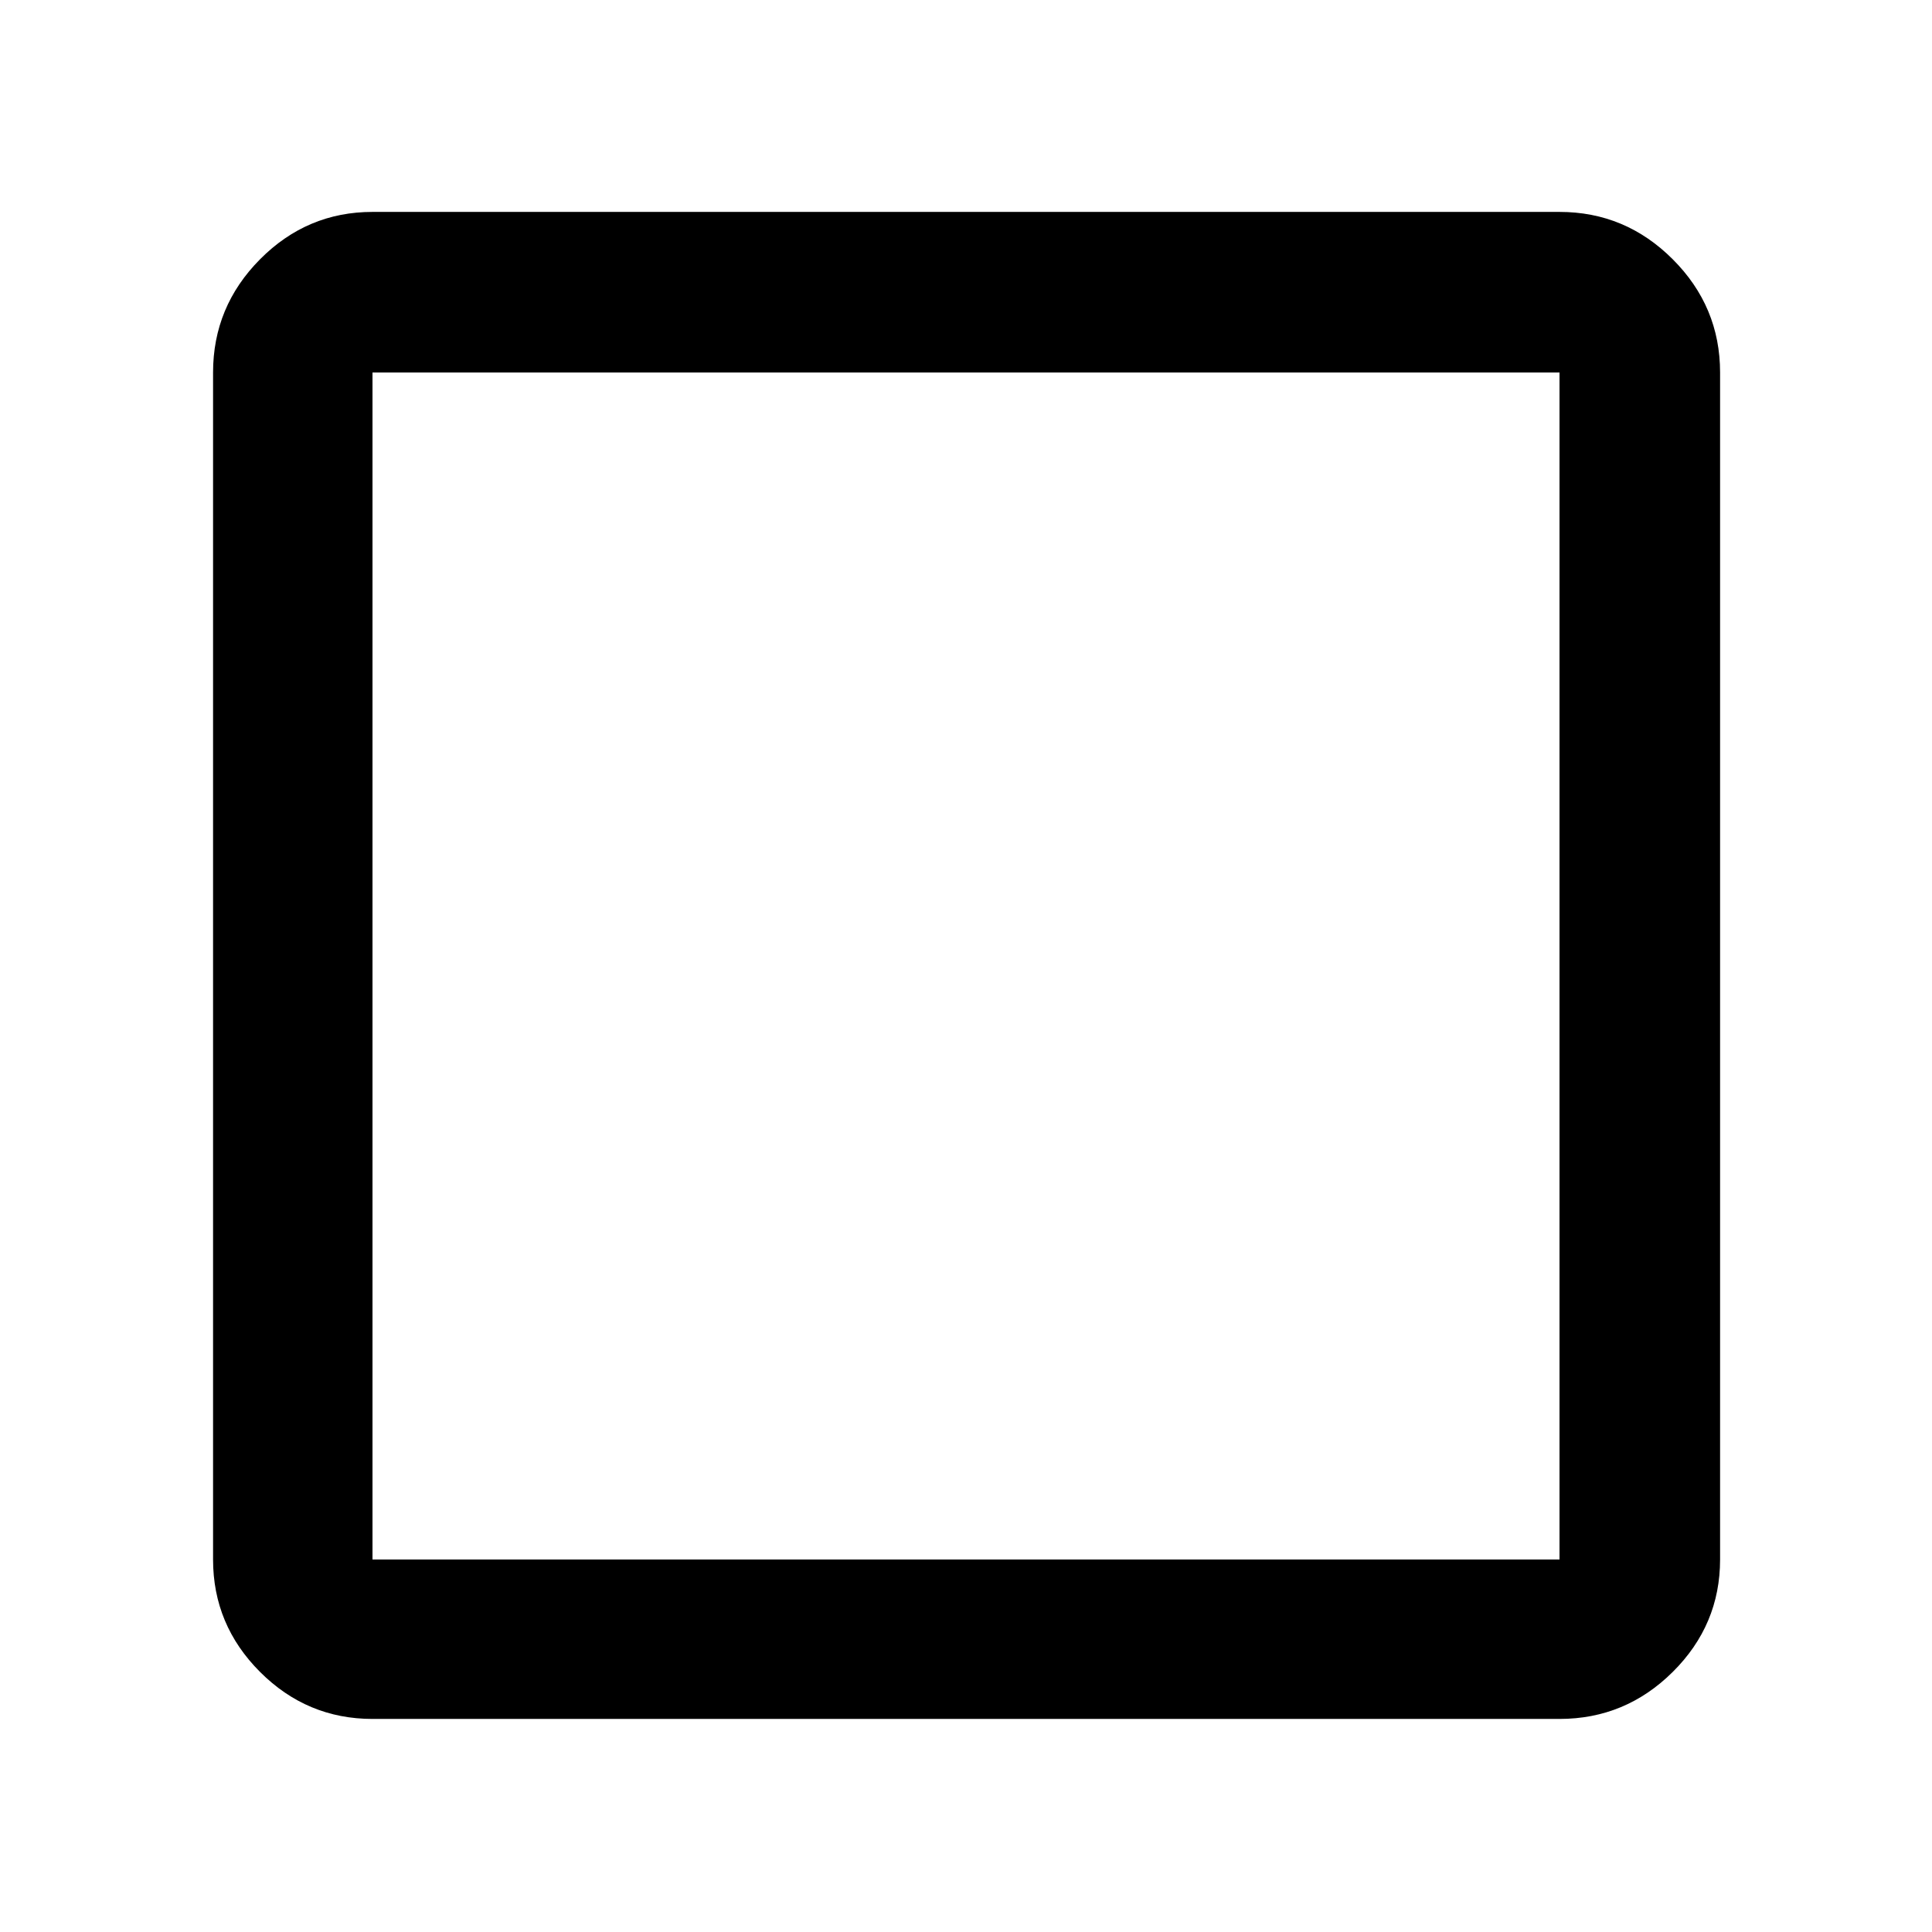 <svg xmlns="http://www.w3.org/2000/svg" height="48" viewBox="0 -960 960 960" width="48"><path d="M185.09-105.87q-32.51 0-55.87-23.35-23.35-23.36-23.35-55.87v-589.82q0-32.74 23.35-56.26 23.36-23.53 55.87-23.53h589.82q32.74 0 56.26 23.53 23.53 23.52 23.53 56.26v589.82q0 32.51-23.53 55.87-23.52 23.35-56.26 23.35H185.09Zm0-79.22h589.82v-589.82H185.09v589.82Z"/></svg>